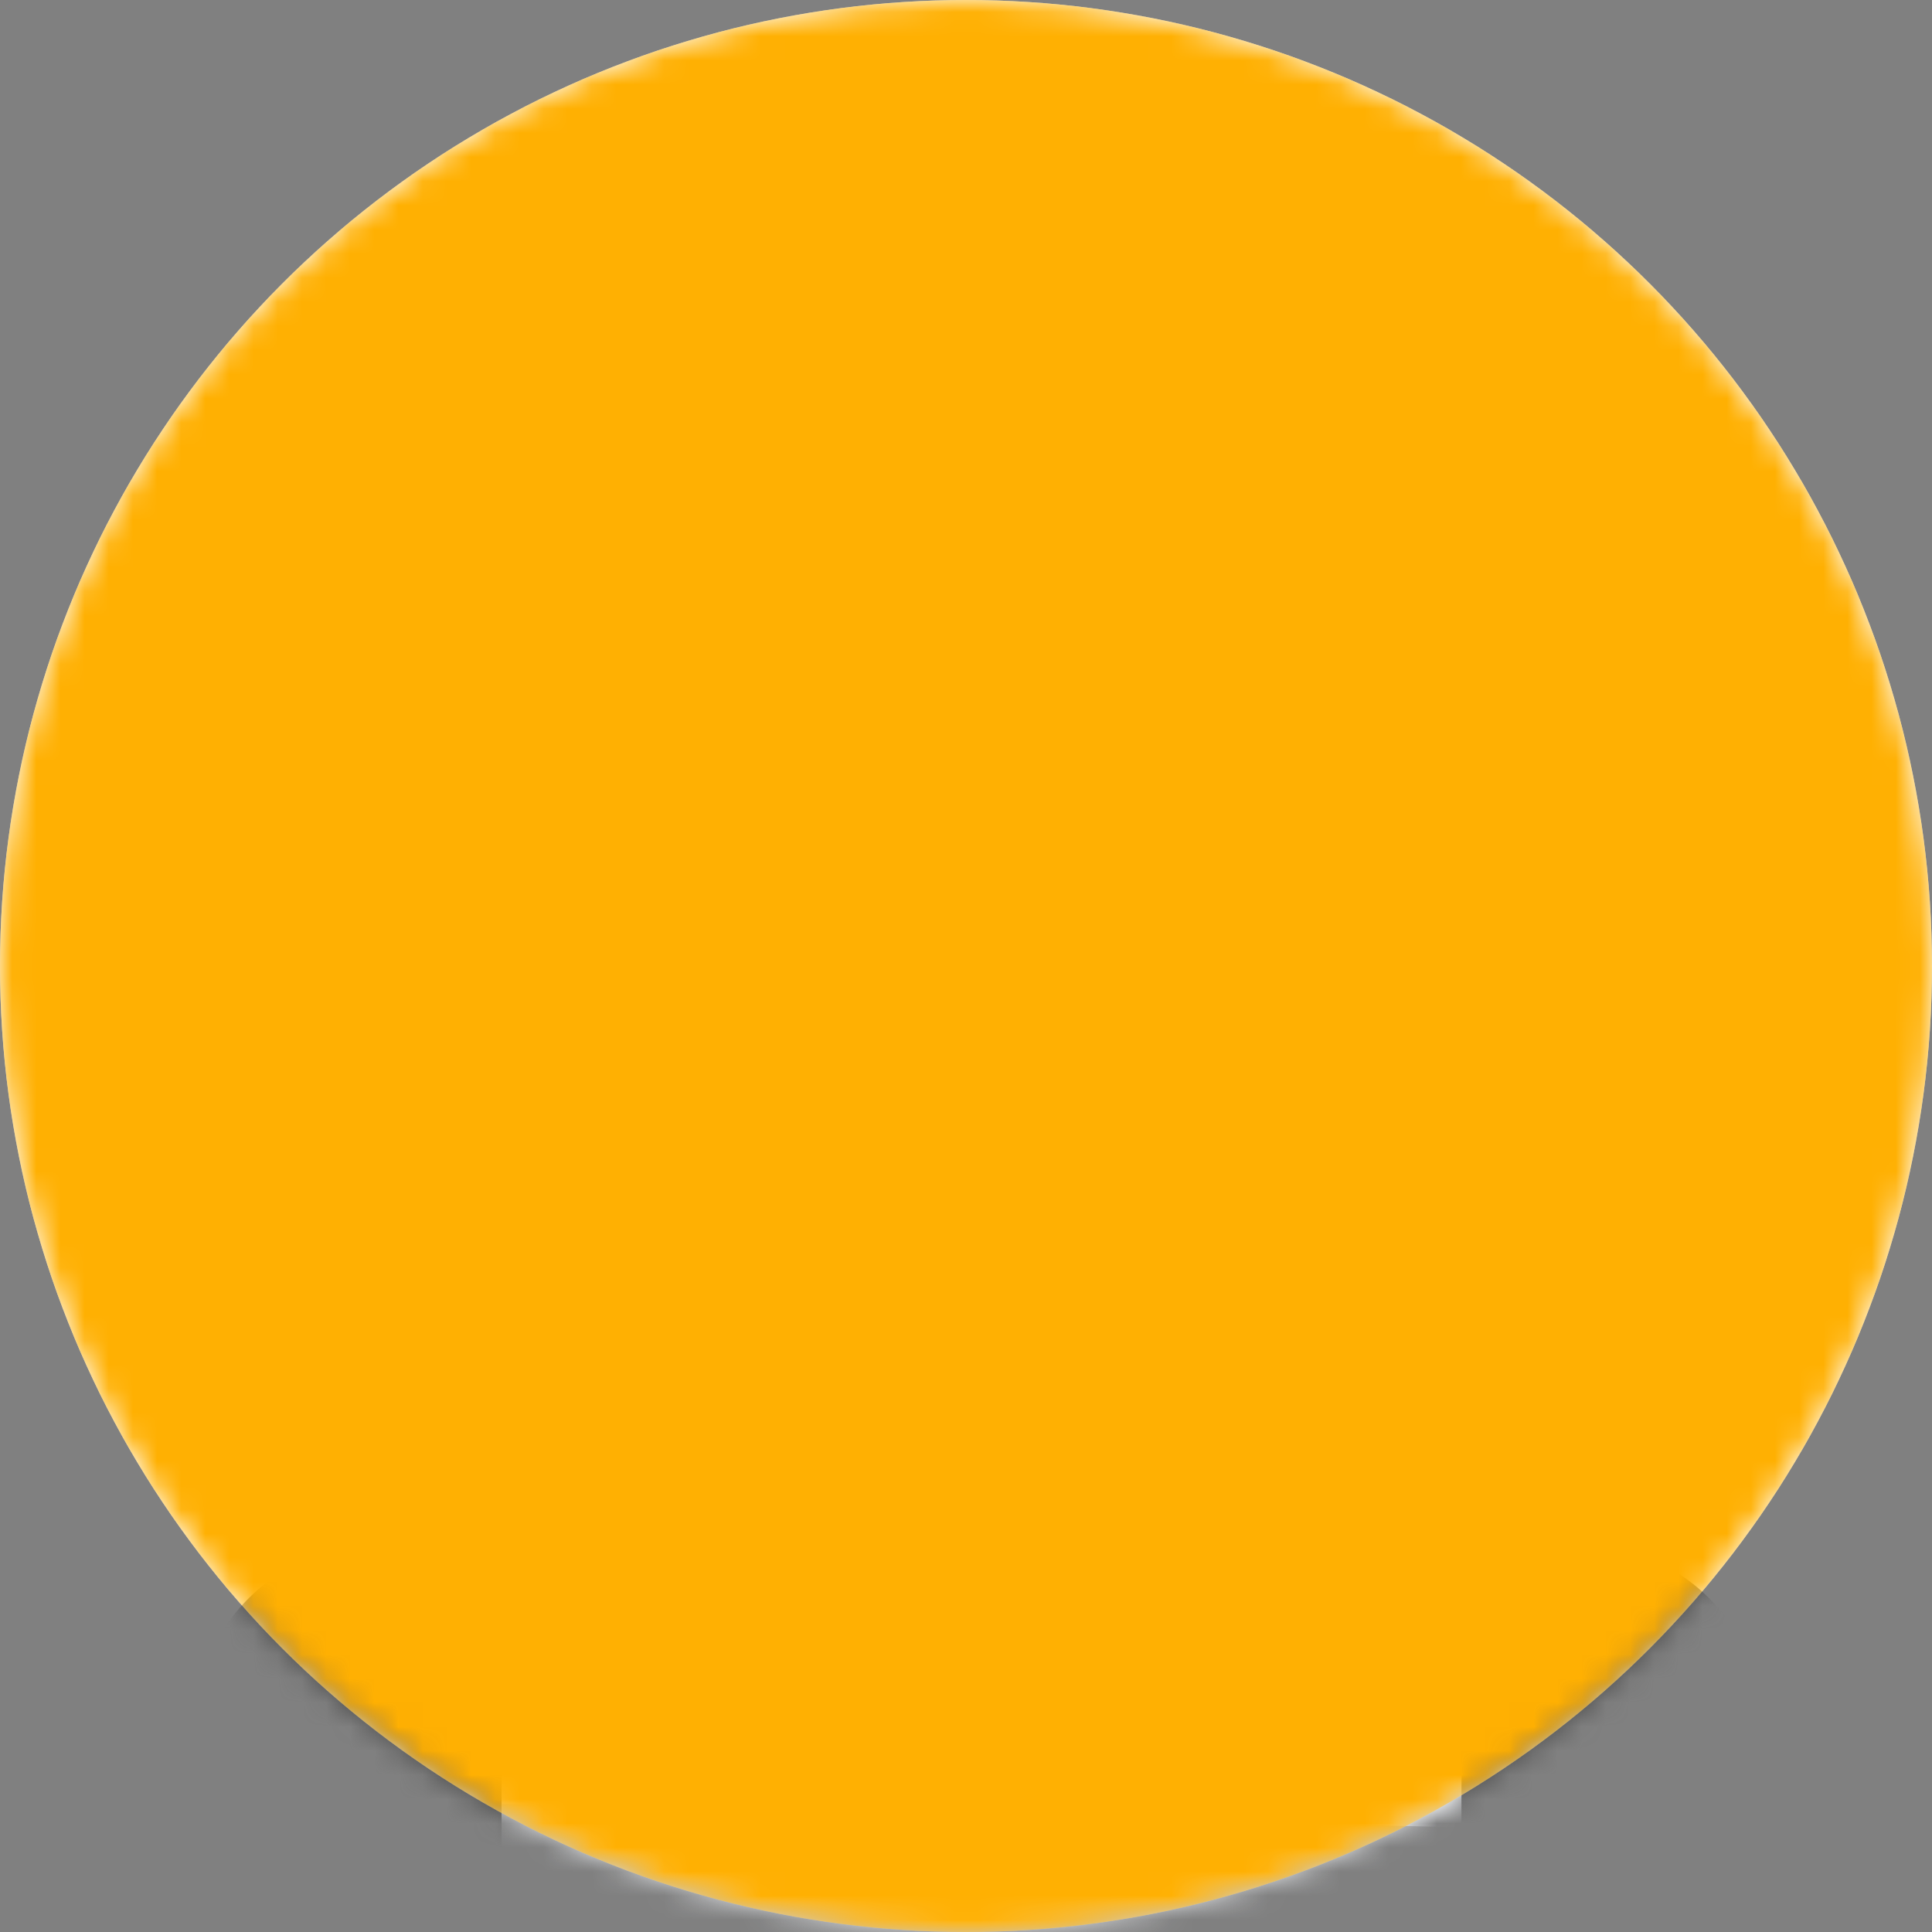 <svg width="80" height="80" viewBox="0 0 80 80" xmlns="http://www.w3.org/2000/svg" xmlns:xlink="http://www.w3.org/1999/xlink"><rect x="0" y="0" width="80" height="80" fill="#808080" stroke="none"/><title>Group 25</title><defs><circle id="a" cx="40" cy="40" r="40"/><path id="c" d="M65.074 31.09H0V.706h65.073z"/></defs><g fill="none" fill-rule="evenodd"><mask id="b" fill="#fff"><use xlink:href="#a"/></mask><use fill="#FFF" xlink:href="#a"/><g mask="url(#b)"><g transform="translate(8 49.975)"><mask id="d" fill="#fff"><use xlink:href="#c"/></mask><path d="M59.471 14.254c-3.523-.948-4.716-1.858-6.283-2.458-5.56-2.126-7.008-3.655-7.379-4.379-.013-.027-.08-5.56-.08-5.56l-13.192 7.85-13.19-7.85-.046 5.48c-.405.804-1.853 2.333-7.414 4.46-1.569.6-2.761 1.509-6.283 2.457l-.24.07A7.807 7.807 0 0 0 0 21.734v9.356h65.074v-9.355a7.807 7.807 0 0 0-5.363-7.41l-.24-.071z" fill="#4A4A4A" mask="url(#d)"/></g></g><path fill="#FCBD1B" mask="url(#b)" d="M27.389 51.138l-.124 6.254 9.694 8.333 5.401-6.503z"/><path fill="#FCBD1B" mask="url(#b)" d="M53.745 51.332l.03 5.978-9.657 8.414-5.404-6.503z"/><path d="M53.415 41.586l.924-14.881c0-1.335-4.963 2.103-12.122 2.103h-1.504c-7.174 0-12.43-3.634-12.43-2.046l.614 14.85c.278 6.706 5.566 12.248 12.105 13.026 6.573-.779 11.996-6.339 12.413-13.052zM39.424 56.404c-6.868-1.441-12.226-7.475-12.525-14.71l-.615-9.85c-.343-8.304 6.12-2.036 14.429-2.036h1.504c8.312 0 14.633-7.275 14.118 1.02l-.924 10.882c-.448 7.225-5.93 13.258-12.835 14.696l-3.152-.002z" fill="#4A4A4A" fill-rule="nonzero" mask="url(#b)"/><g mask="url(#b)"><path d="M42.795 8.23c0 .68-.554 1.23-1.235 1.23a1.23 1.23 0 1 1 0-2.46c.681 0 1.235.552 1.235 1.23z" fill="#434A54"/><path d="M41.467 9.959c-8.916 0-16.424 7.328-16.424 16.367l-.001 4.542H57.89l.002-4.542c0-9.039-7.51-16.367-16.425-16.367" stroke="#4A4A4A" stroke-width="2" fill="#FFF"/></g><path d="M37.467 9.424c-8.916 0-16.424 6.861-16.424 15.323L21.042 29H53.89l.002-4.253c0-8.462-7.51-15.323-16.425-15.323" fill="#FCBD1B" style="mix-blend-mode:multiply" mask="url(#b)"/><g mask="url(#b)" fill="#4A4A4A"><path d="M47.235 15.061c-.192-.48-.524-.765-1.055-.774-.554-.01-.93.264-1.148.866-.674 1.857-1.34 3.718-2.01 5.577a6.82 6.82 0 0 0-.125.373 1.842 1.842 0 0 0-.055.214c-.05.23-.051.413.004.582.075.327.278.59.592.742l.03.026h.03l.03.014c.308.12.606.11.866-.014h.008l.01-.008c.278-.14.51-.412.653-.803a738.94 738.94 0 0 0 2.061-5.674c.064-.178.11-.335.138-.477a.988.988 0 0 0-.03-.644l-3.427 5.836m-.585-3.527c-.192-.48-.524-.765-1.055-.774-.554-.01-.93.264-1.148.867-.674 1.857-1.34 3.718-2.01 5.576a7.13 7.13 0 0 0-.125.374 1.842 1.842 0 0 0-.055.214c-.05.23-.051.412.004.581.075.327.278.591.592.743l.03.026h.03l.03.014c.308.119.606.11.866-.014h.008l.01-.009c.278-.139.51-.411.653-.802.695-1.889 1.382-3.78 2.061-5.674.064-.178.11-.335.138-.477a.988.988 0 0 0-.03-.644m-2.354-2.29c-.192-.48-.524-.765-1.056-.774-.553-.01-.93.264-1.148.866-.673 1.858-1.338 3.718-2.01 5.576a7.05 7.05 0 0 0-.124.374 1.842 1.842 0 0 0-.055.214c-.05.23-.051.413.004.582.075.327.278.59.592.742l.03.026h.03l.03.014c.308.12.606.11.865-.014h.009l.01-.008c.278-.14.509-.412.653-.803.695-1.888 1.382-3.78 2.06-5.674.065-.178.11-.335.138-.477a.988.988 0 0 0-.028-.644"/></g><path fill="#E6E9ED" mask="url(#b)" d="M53.425 63.984H27.876L20.78 69.67v5.027l39.74.972v-6z"/><path fill="#F5F7FA" mask="url(#b)" d="M20.768 81.064H60.51V69.678H20.768z"/><circle fill="#4A4A4A" mask="url(#b)" cx="35.5" cy="35.5" r="1.5"/><g mask="url(#b)" fill="#4A4A4A"><path d="M41.467 23.791c15.467 0 19.051 7.776 19.051 7.776.342.736.026 1.342-.698 1.342H23.113c-.724 0-1.04-.606-.698-1.342 0 0 3.584-7.776 19.052-7.776"/><path fill-rule="nonzero" d="M38.406 42.887v2h4.06V31.64h-2v11.248z"/><path fill-rule="nonzero" d="M38.406 42.887v2h4.06V31.64h-2v11.248z"/></g><path d="M36 46a5 5 0 0 0 10 0 1 1 0 0 0-2 0 3 3 0 0 1-6 0 1 1 0 0 0-2 0z" fill="#4A4A4A" fill-rule="nonzero" mask="url(#b)"/><circle fill="#FFB002" style="mix-blend-mode:multiply" mask="url(#b)" cx="40" cy="40" r="40"/></g></svg>